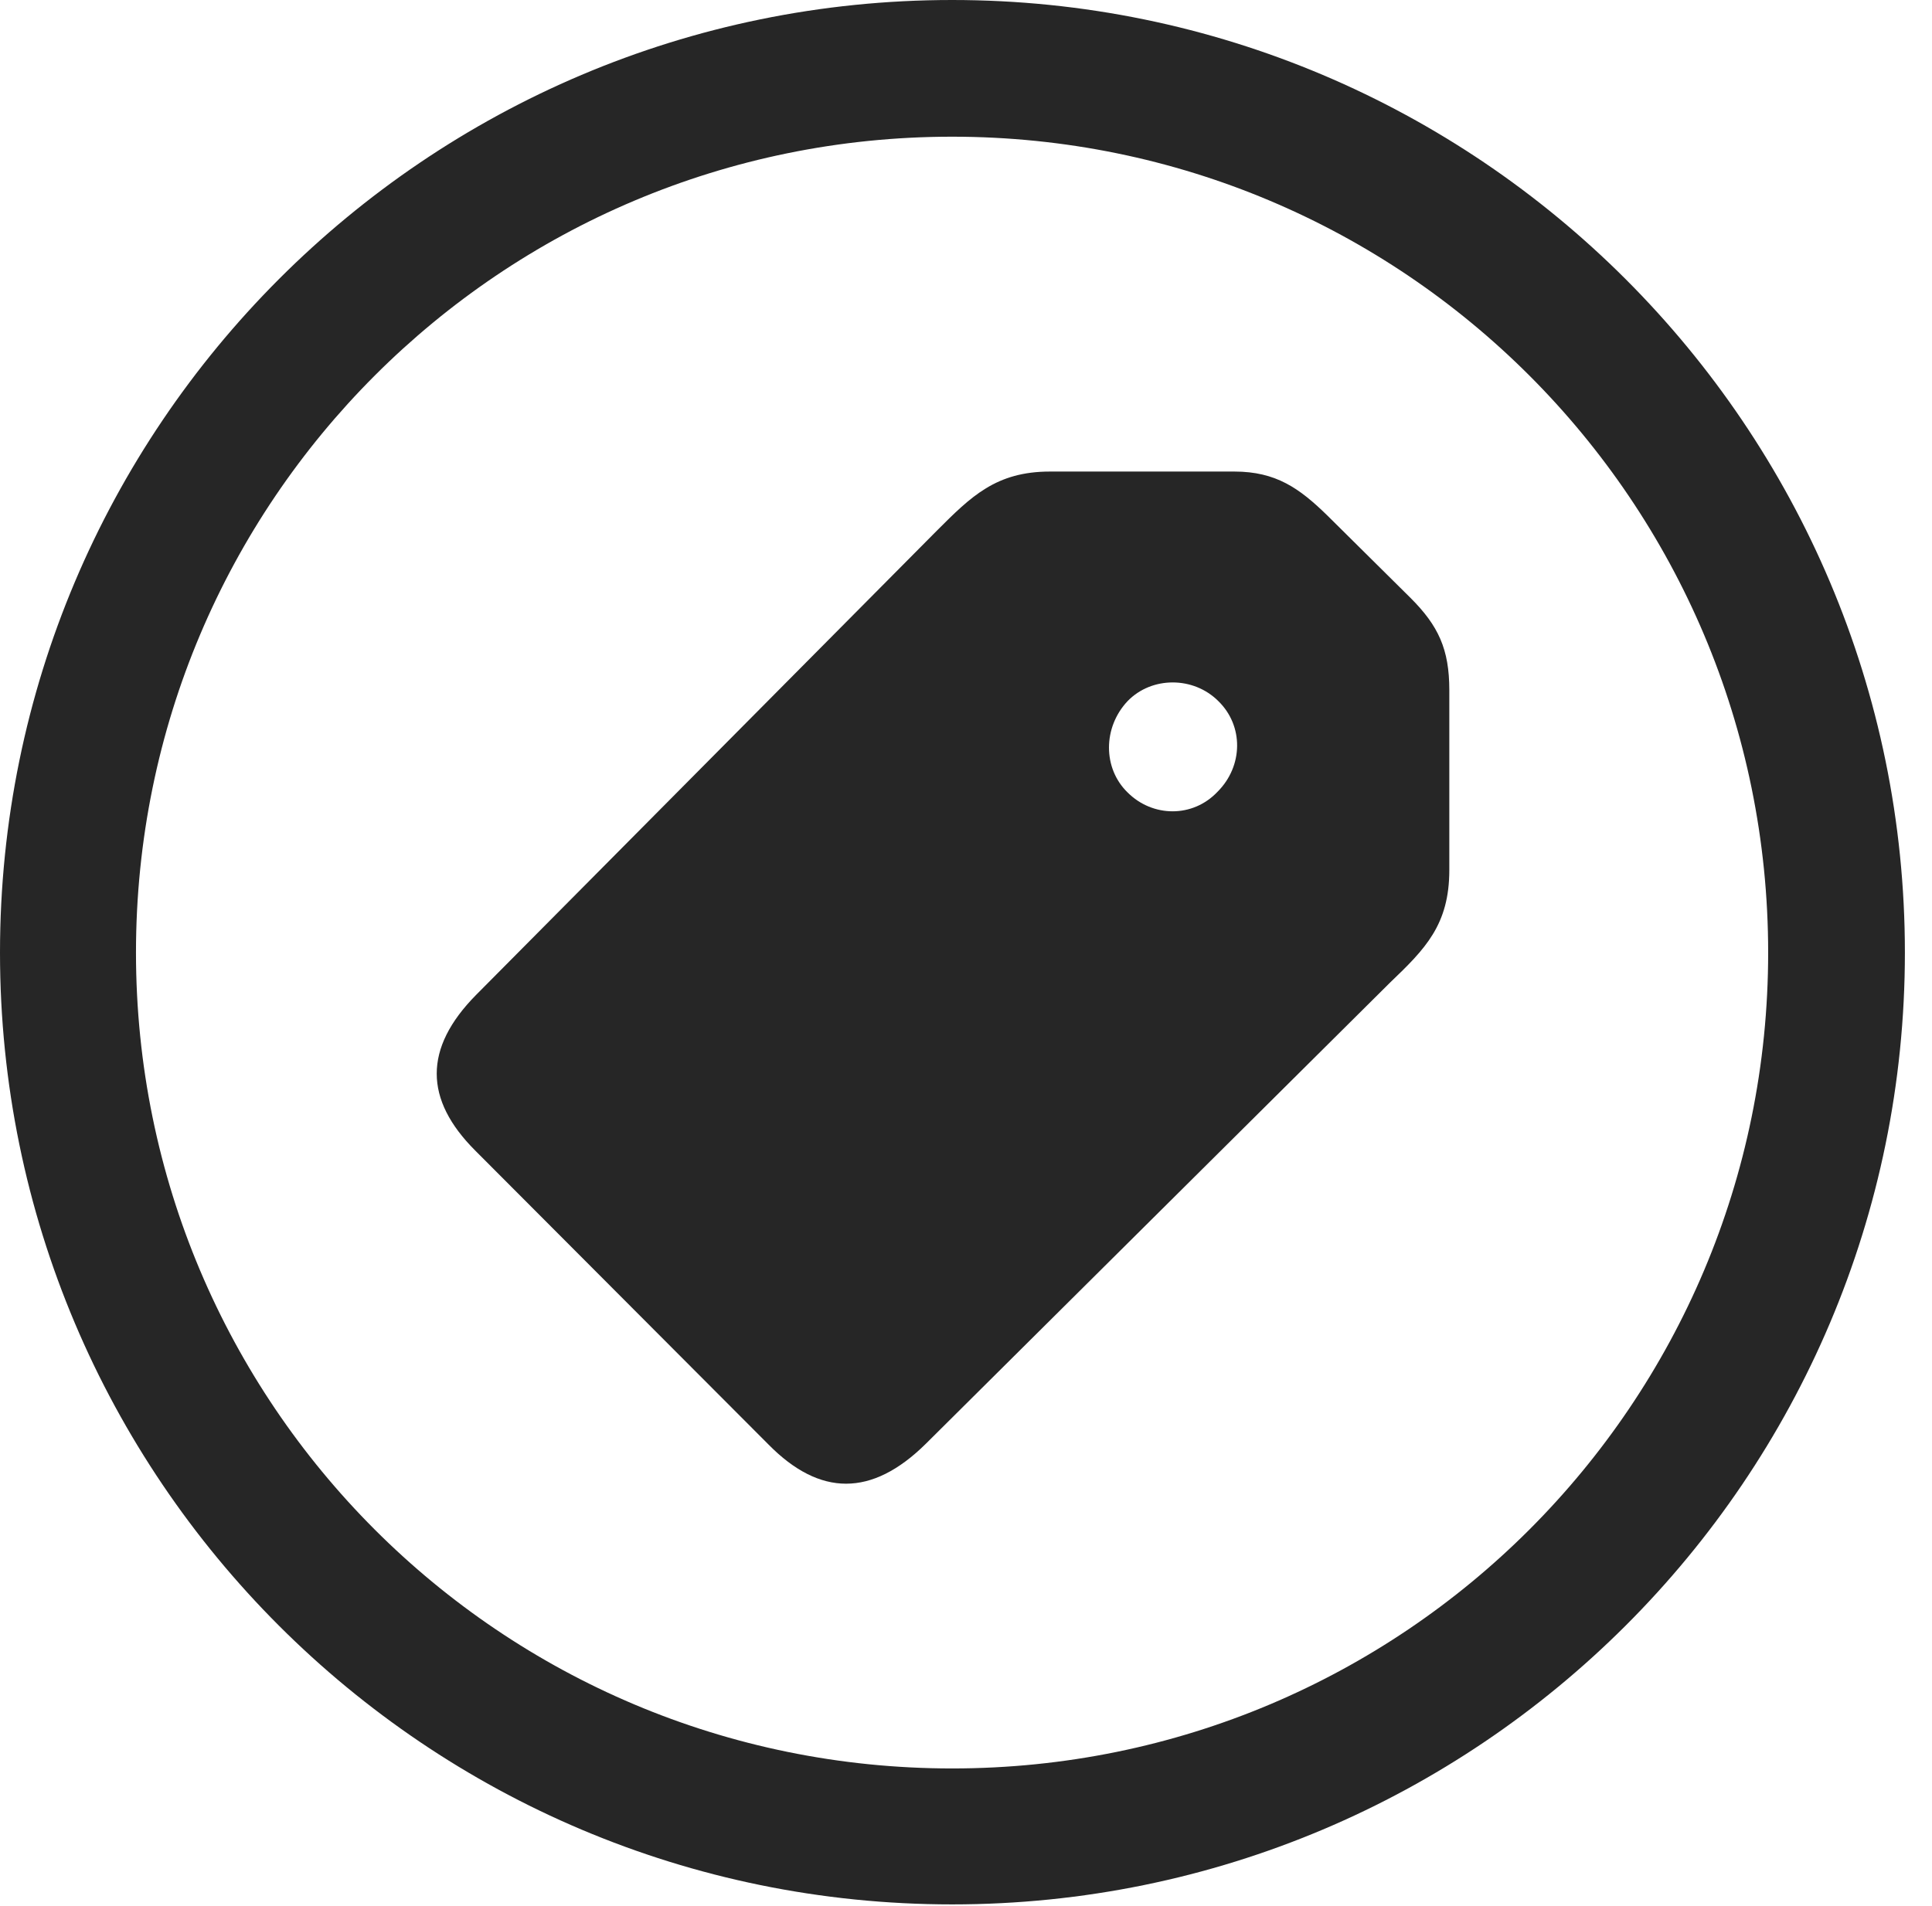 <?xml version="1.0" encoding="UTF-8"?>
<!--Generator: Apple Native CoreSVG 326-->
<!DOCTYPE svg
PUBLIC "-//W3C//DTD SVG 1.1//EN"
       "http://www.w3.org/Graphics/SVG/1.1/DTD/svg11.dtd">
<svg version="1.1" xmlns="http://www.w3.org/2000/svg" xmlns:xlink="http://www.w3.org/1999/xlink" viewBox="0 0 25.801 25.459">
 <g>
  <rect height="25.459" opacity="0" width="25.801" x="0" y="0"/>
  <path d="M12.715 25.439C19.736 25.439 25.439 19.746 25.439 12.725C25.439 5.703 19.736 0 12.715 0C5.693 0 0 5.703 0 12.725C0 19.746 5.693 25.439 12.715 25.439ZM12.715 23.623C6.689 23.623 1.816 18.75 1.816 12.725C1.816 6.699 6.689 1.826 12.715 1.826C18.74 1.826 23.613 6.699 23.613 12.725C23.613 18.75 18.74 23.623 12.715 23.623Z" fill="black" fill-opacity="0.85"/>
  <path d="M10.264 19.297C10.947 19.99 11.641 20 12.363 19.287L18.564 13.125C19.033 12.676 19.355 12.354 19.355 11.621L19.355 9.219C19.355 8.672 19.209 8.359 18.838 7.988L17.725 6.885C17.354 6.523 17.041 6.299 16.484 6.299L14.023 6.299C13.301 6.299 12.969 6.631 12.51 7.09L6.357 13.291C5.654 14.004 5.664 14.688 6.348 15.371ZM15.059 10.586C14.727 10.264 14.727 9.717 15.059 9.365C15.381 9.033 15.938 9.033 16.27 9.365C16.611 9.697 16.602 10.234 16.26 10.576C15.928 10.928 15.391 10.918 15.059 10.586Z" fill="black" fill-opacity="0.85"/>
 </g>
</svg>

